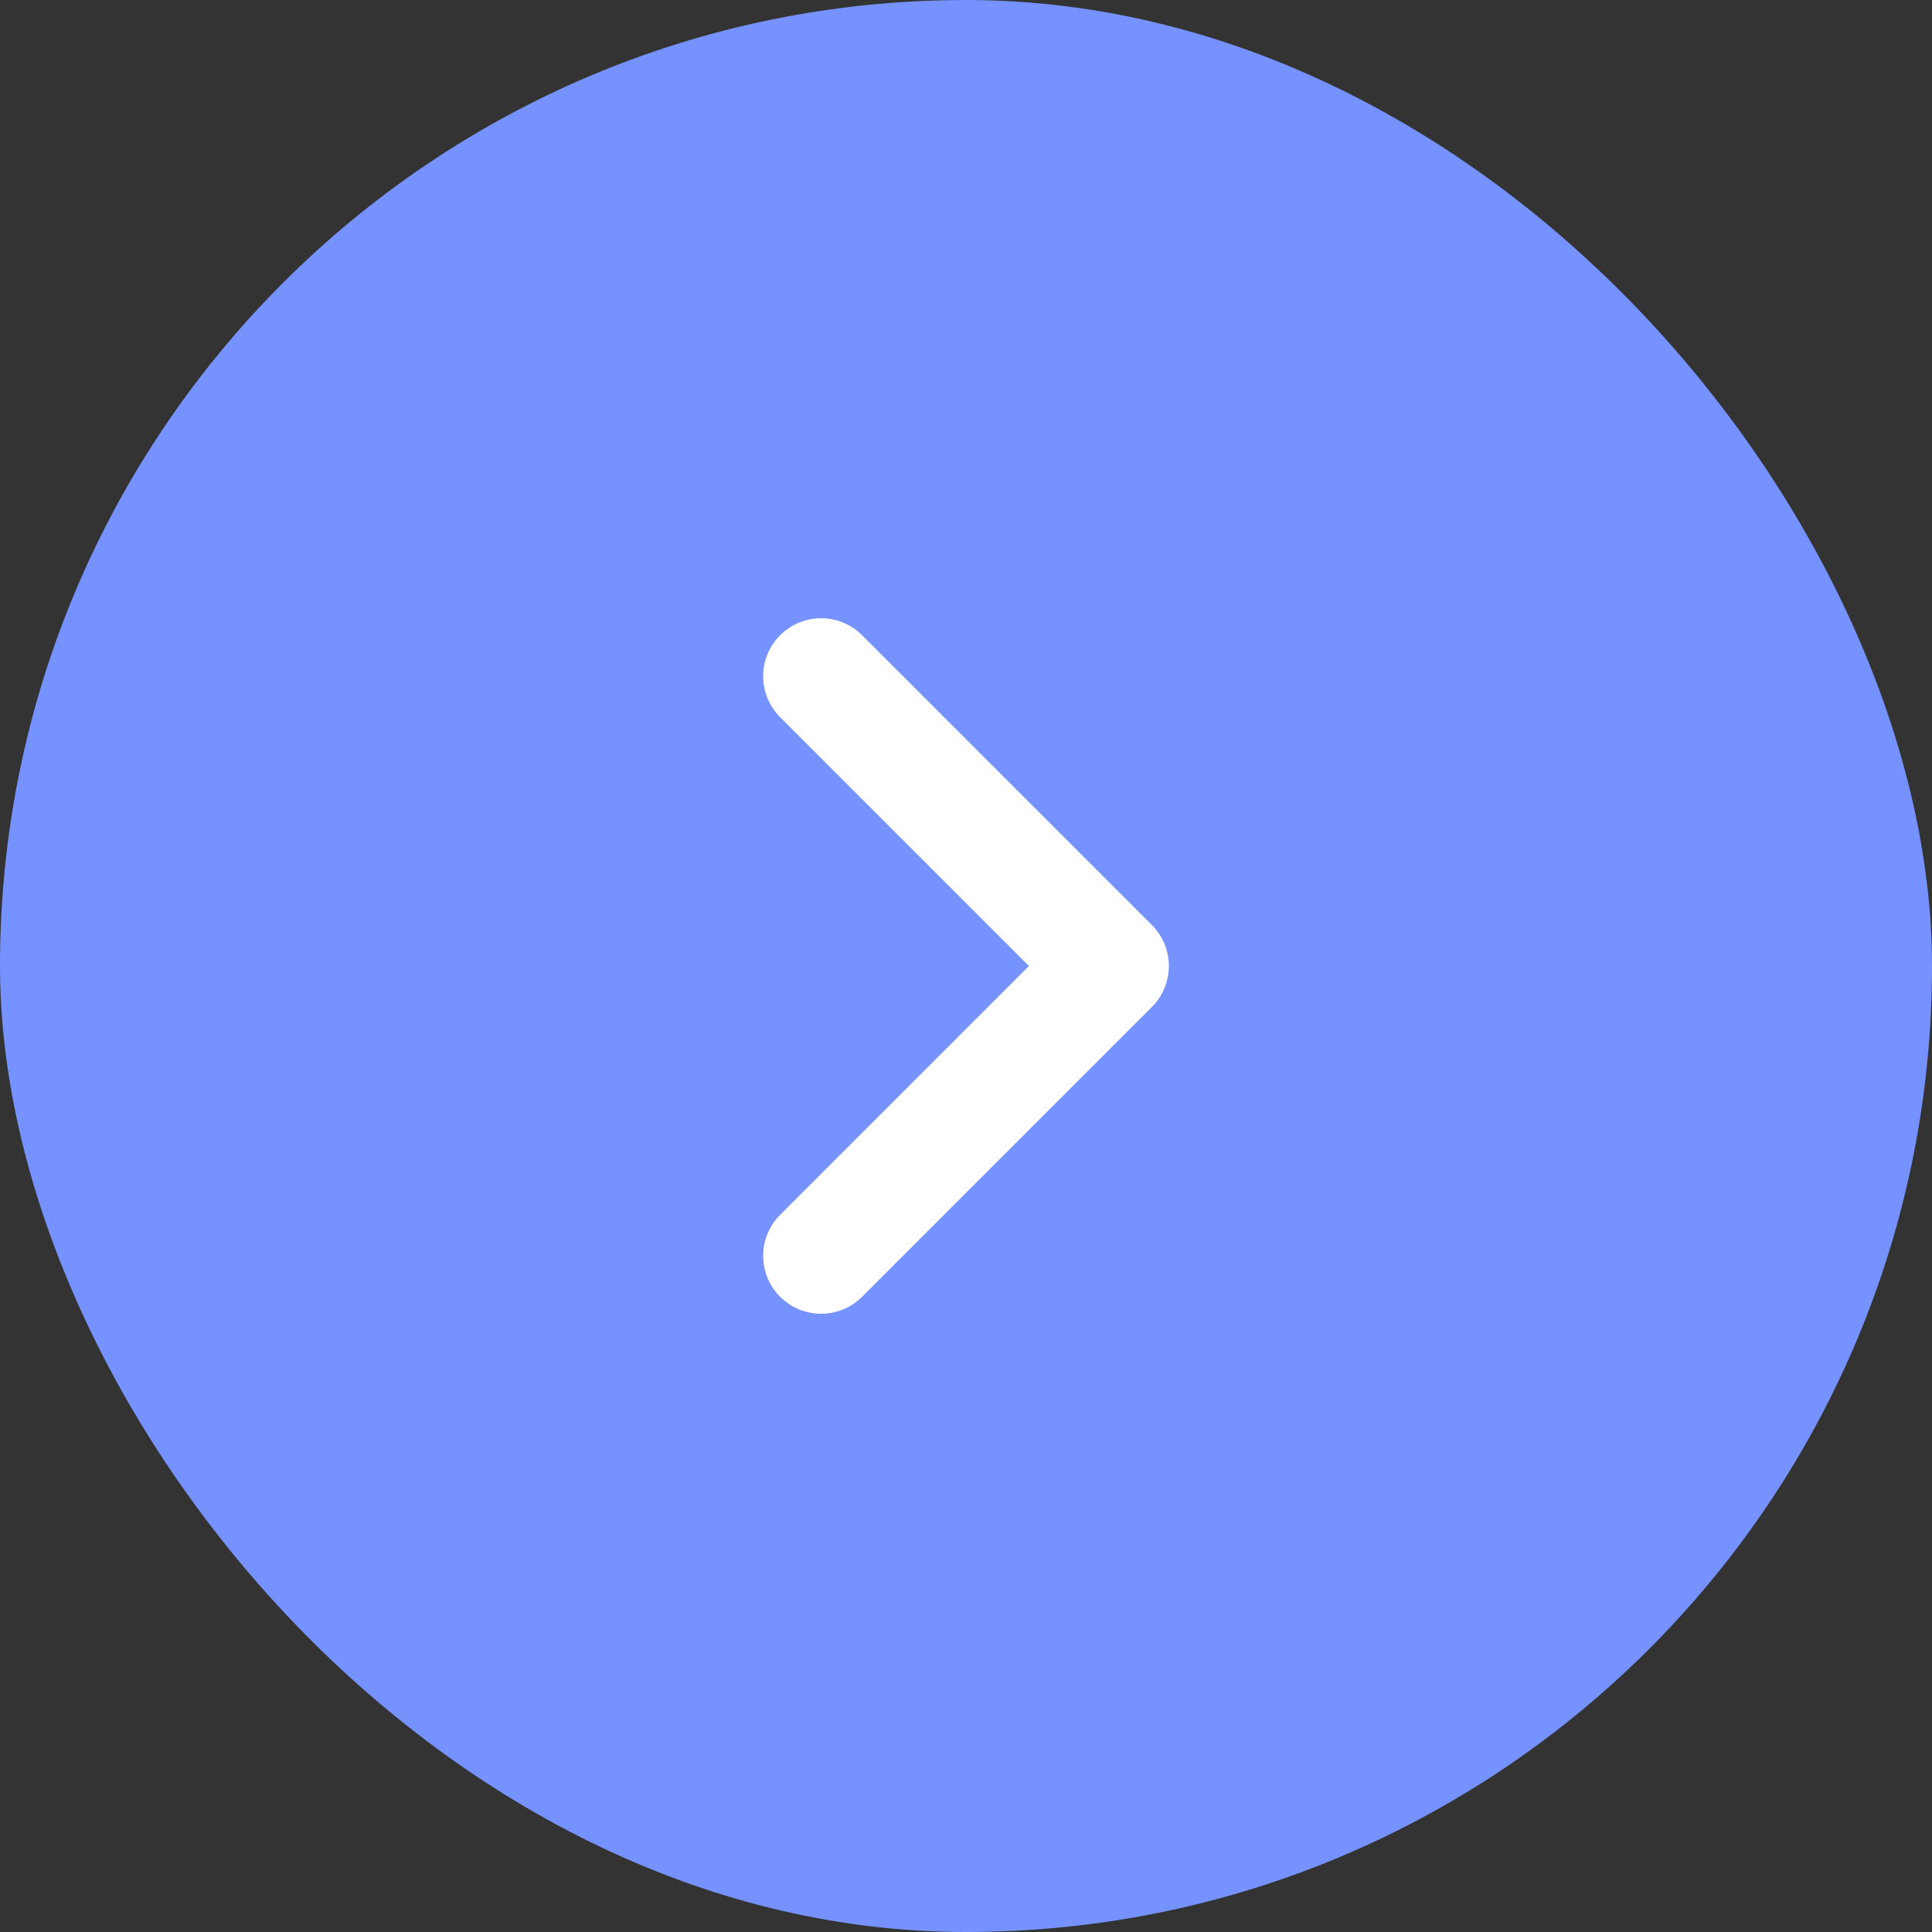 <svg width="50" height="50" viewBox="0 0 50 50" fill="none" xmlns="http://www.w3.org/2000/svg">
<rect x="0" y="0" width="50" height="50" fill="#333333" stroke="none"/>
<rect width="50" height="50" rx="25" fill="#7592FF"/>
<path d="M21.25 32.5L28.75 25L21.25 17.5" stroke="white" stroke-width="3" stroke-linecap="round" stroke-linejoin="round"/>
</svg>
